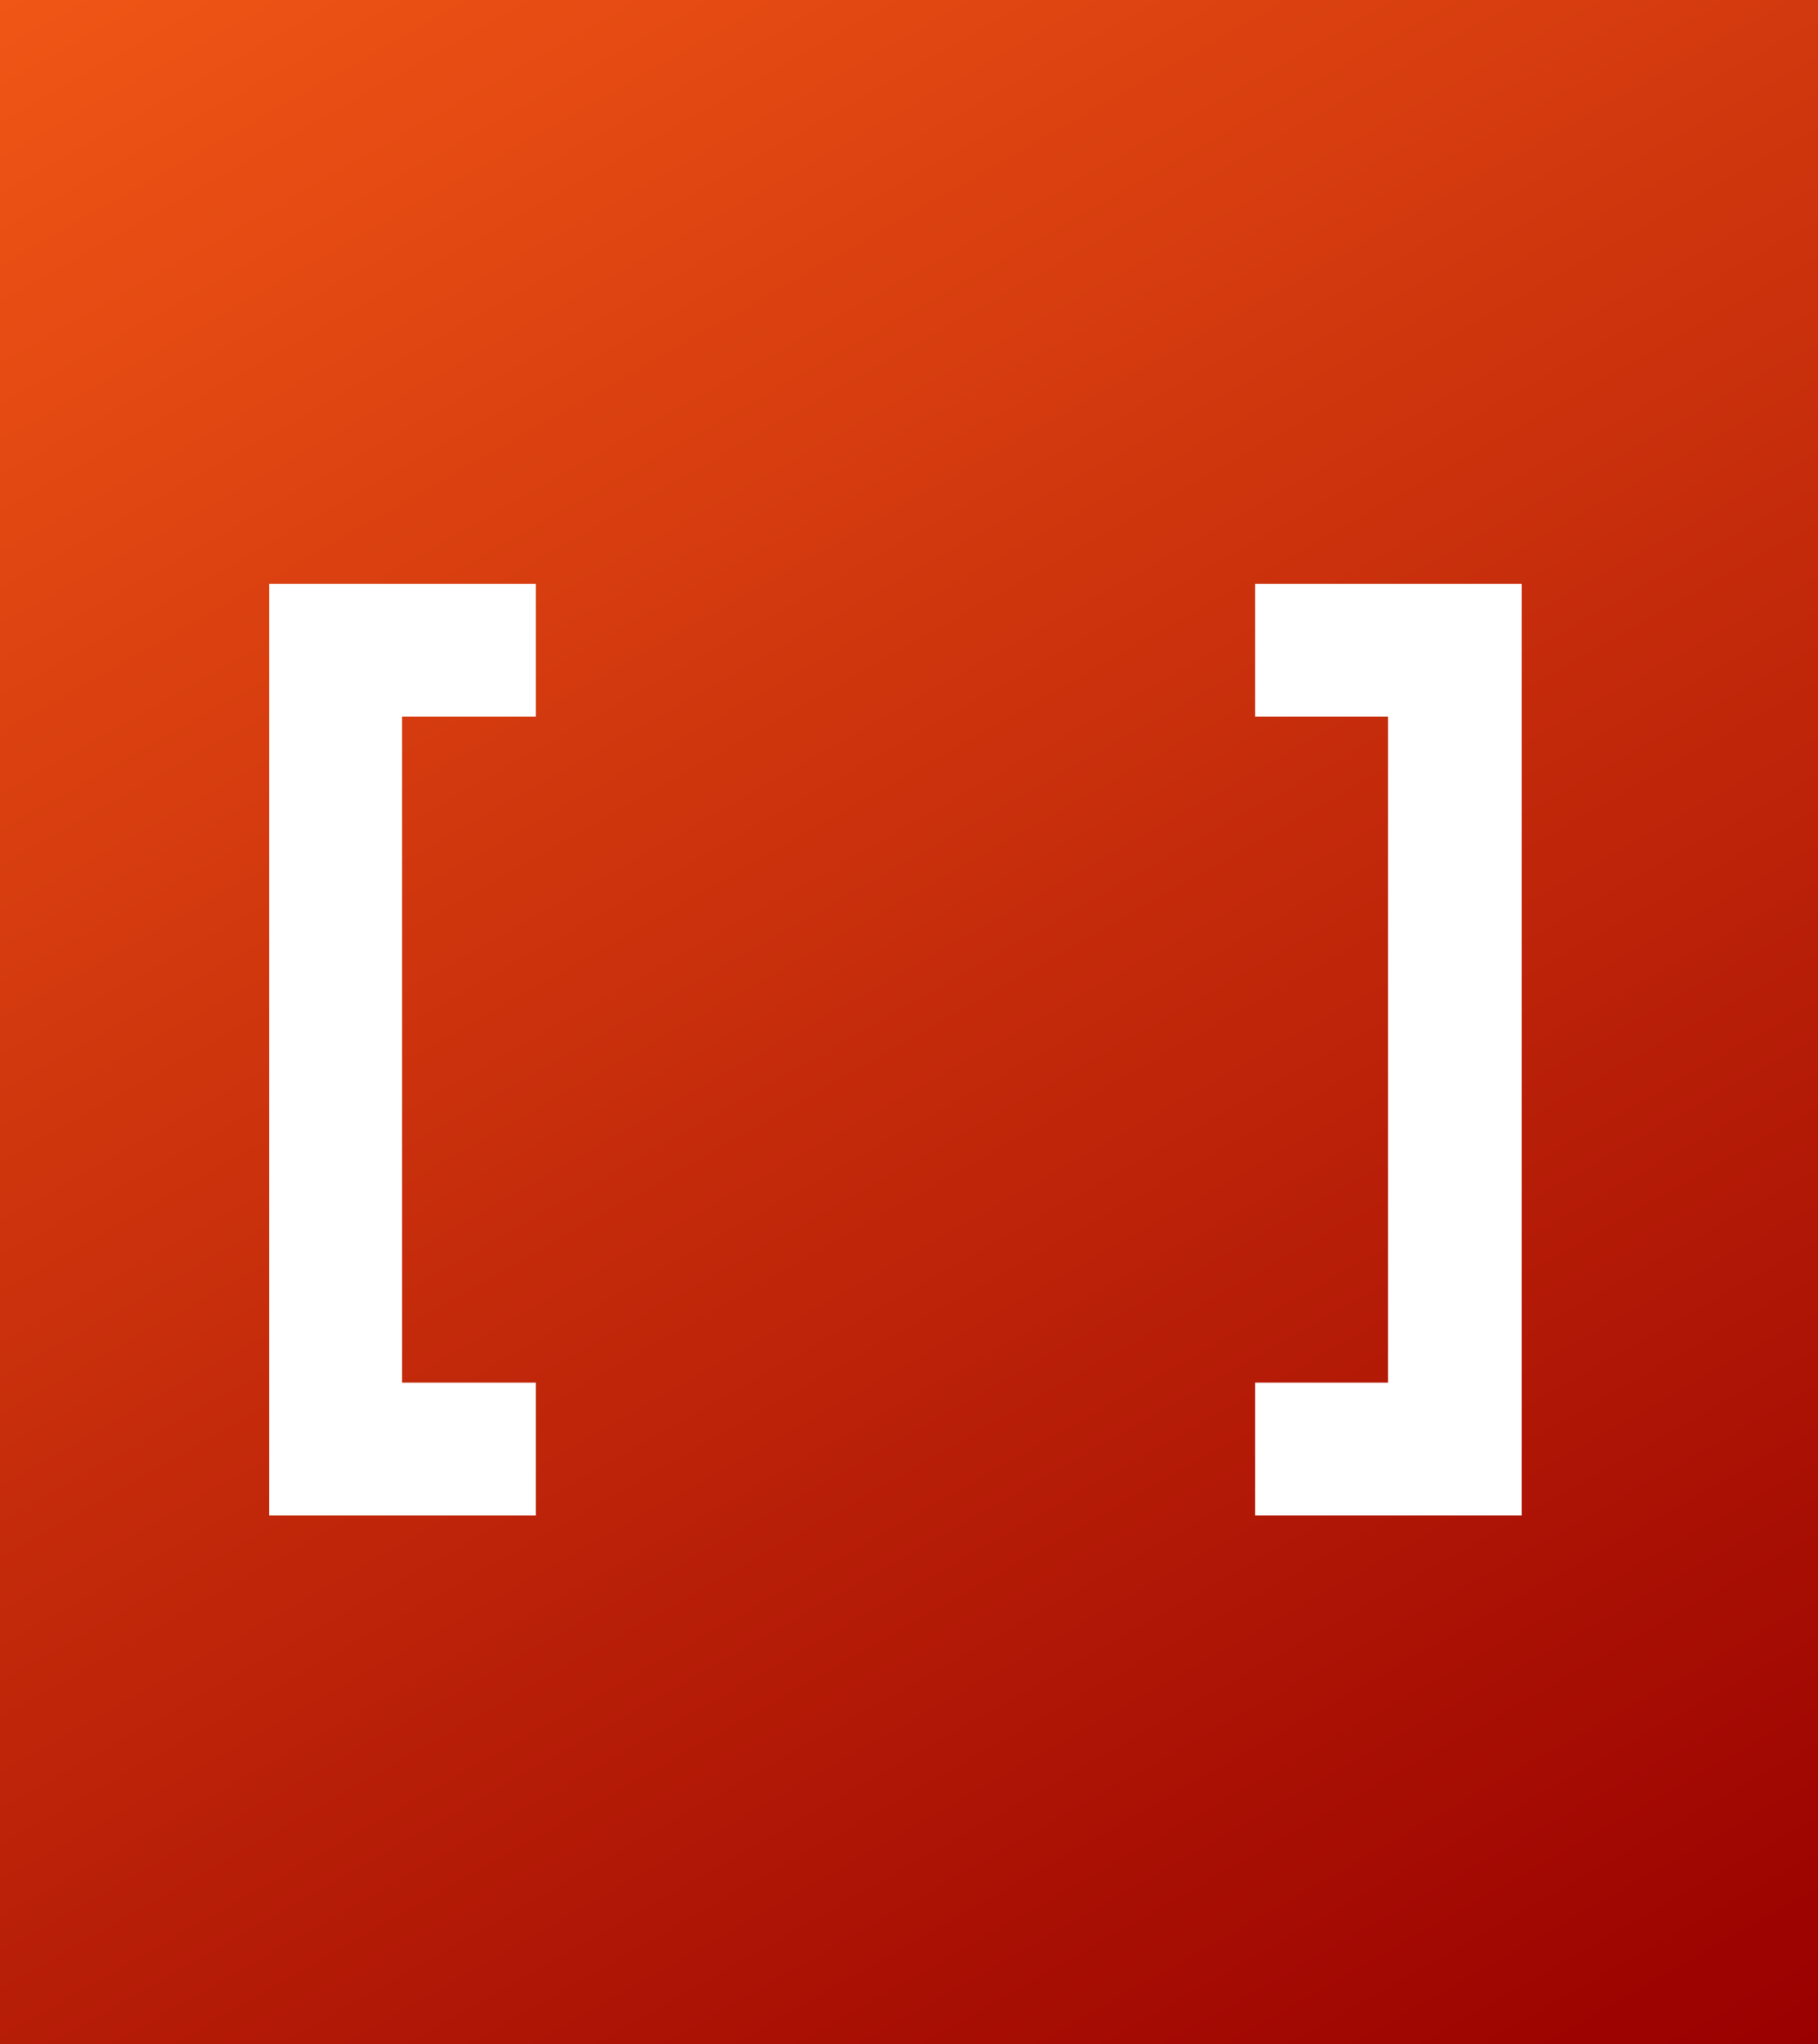 <?xml version="1.0" encoding="UTF-8" standalone="no"?>
<svg xmlns:xlink="http://www.w3.org/1999/xlink" height="116.95px" width="104.0px" xmlns="http://www.w3.org/2000/svg">
  <rect width="100%" height="100%" fill="#333333" stroke="none"/>
  <g transform="matrix(1.0, 0.0, 0.0, 1.0, 0.0, 0.0)">
    <path d="M104.0 116.95 L0.0 116.95 0.0 0.0 104.0 0.0 104.0 116.95" fill="url(#gradient0)" fill-rule="evenodd" stroke="none"/>
    <path d="M87.05 86.7 L71.8 86.7 71.8 79.1 79.4 79.1 79.4 41.0 71.8 41.0 71.8 33.4 87.05 33.4 87.05 86.7 M30.65 41.0 L23.0 41.0 23.0 79.1 30.65 79.1 30.65 86.7 15.4 86.7 15.4 33.4 30.65 33.4 30.65 41.0" fill="#ffffff" fill-rule="evenodd" stroke="none"/>
  </g>
  <defs>
    <linearGradient gradientTransform="matrix(-0.047, -0.081, 0.079, -0.045, 52.0, 58.45)" gradientUnits="userSpaceOnUse" id="gradient0" spreadMethod="pad" x1="-819.2" x2="819.2">
      <stop offset="0.0" stop-color="#990000"/>
      <stop offset="1.0" stop-color="#f05615"/>
    </linearGradient>
  </defs>
</svg>
